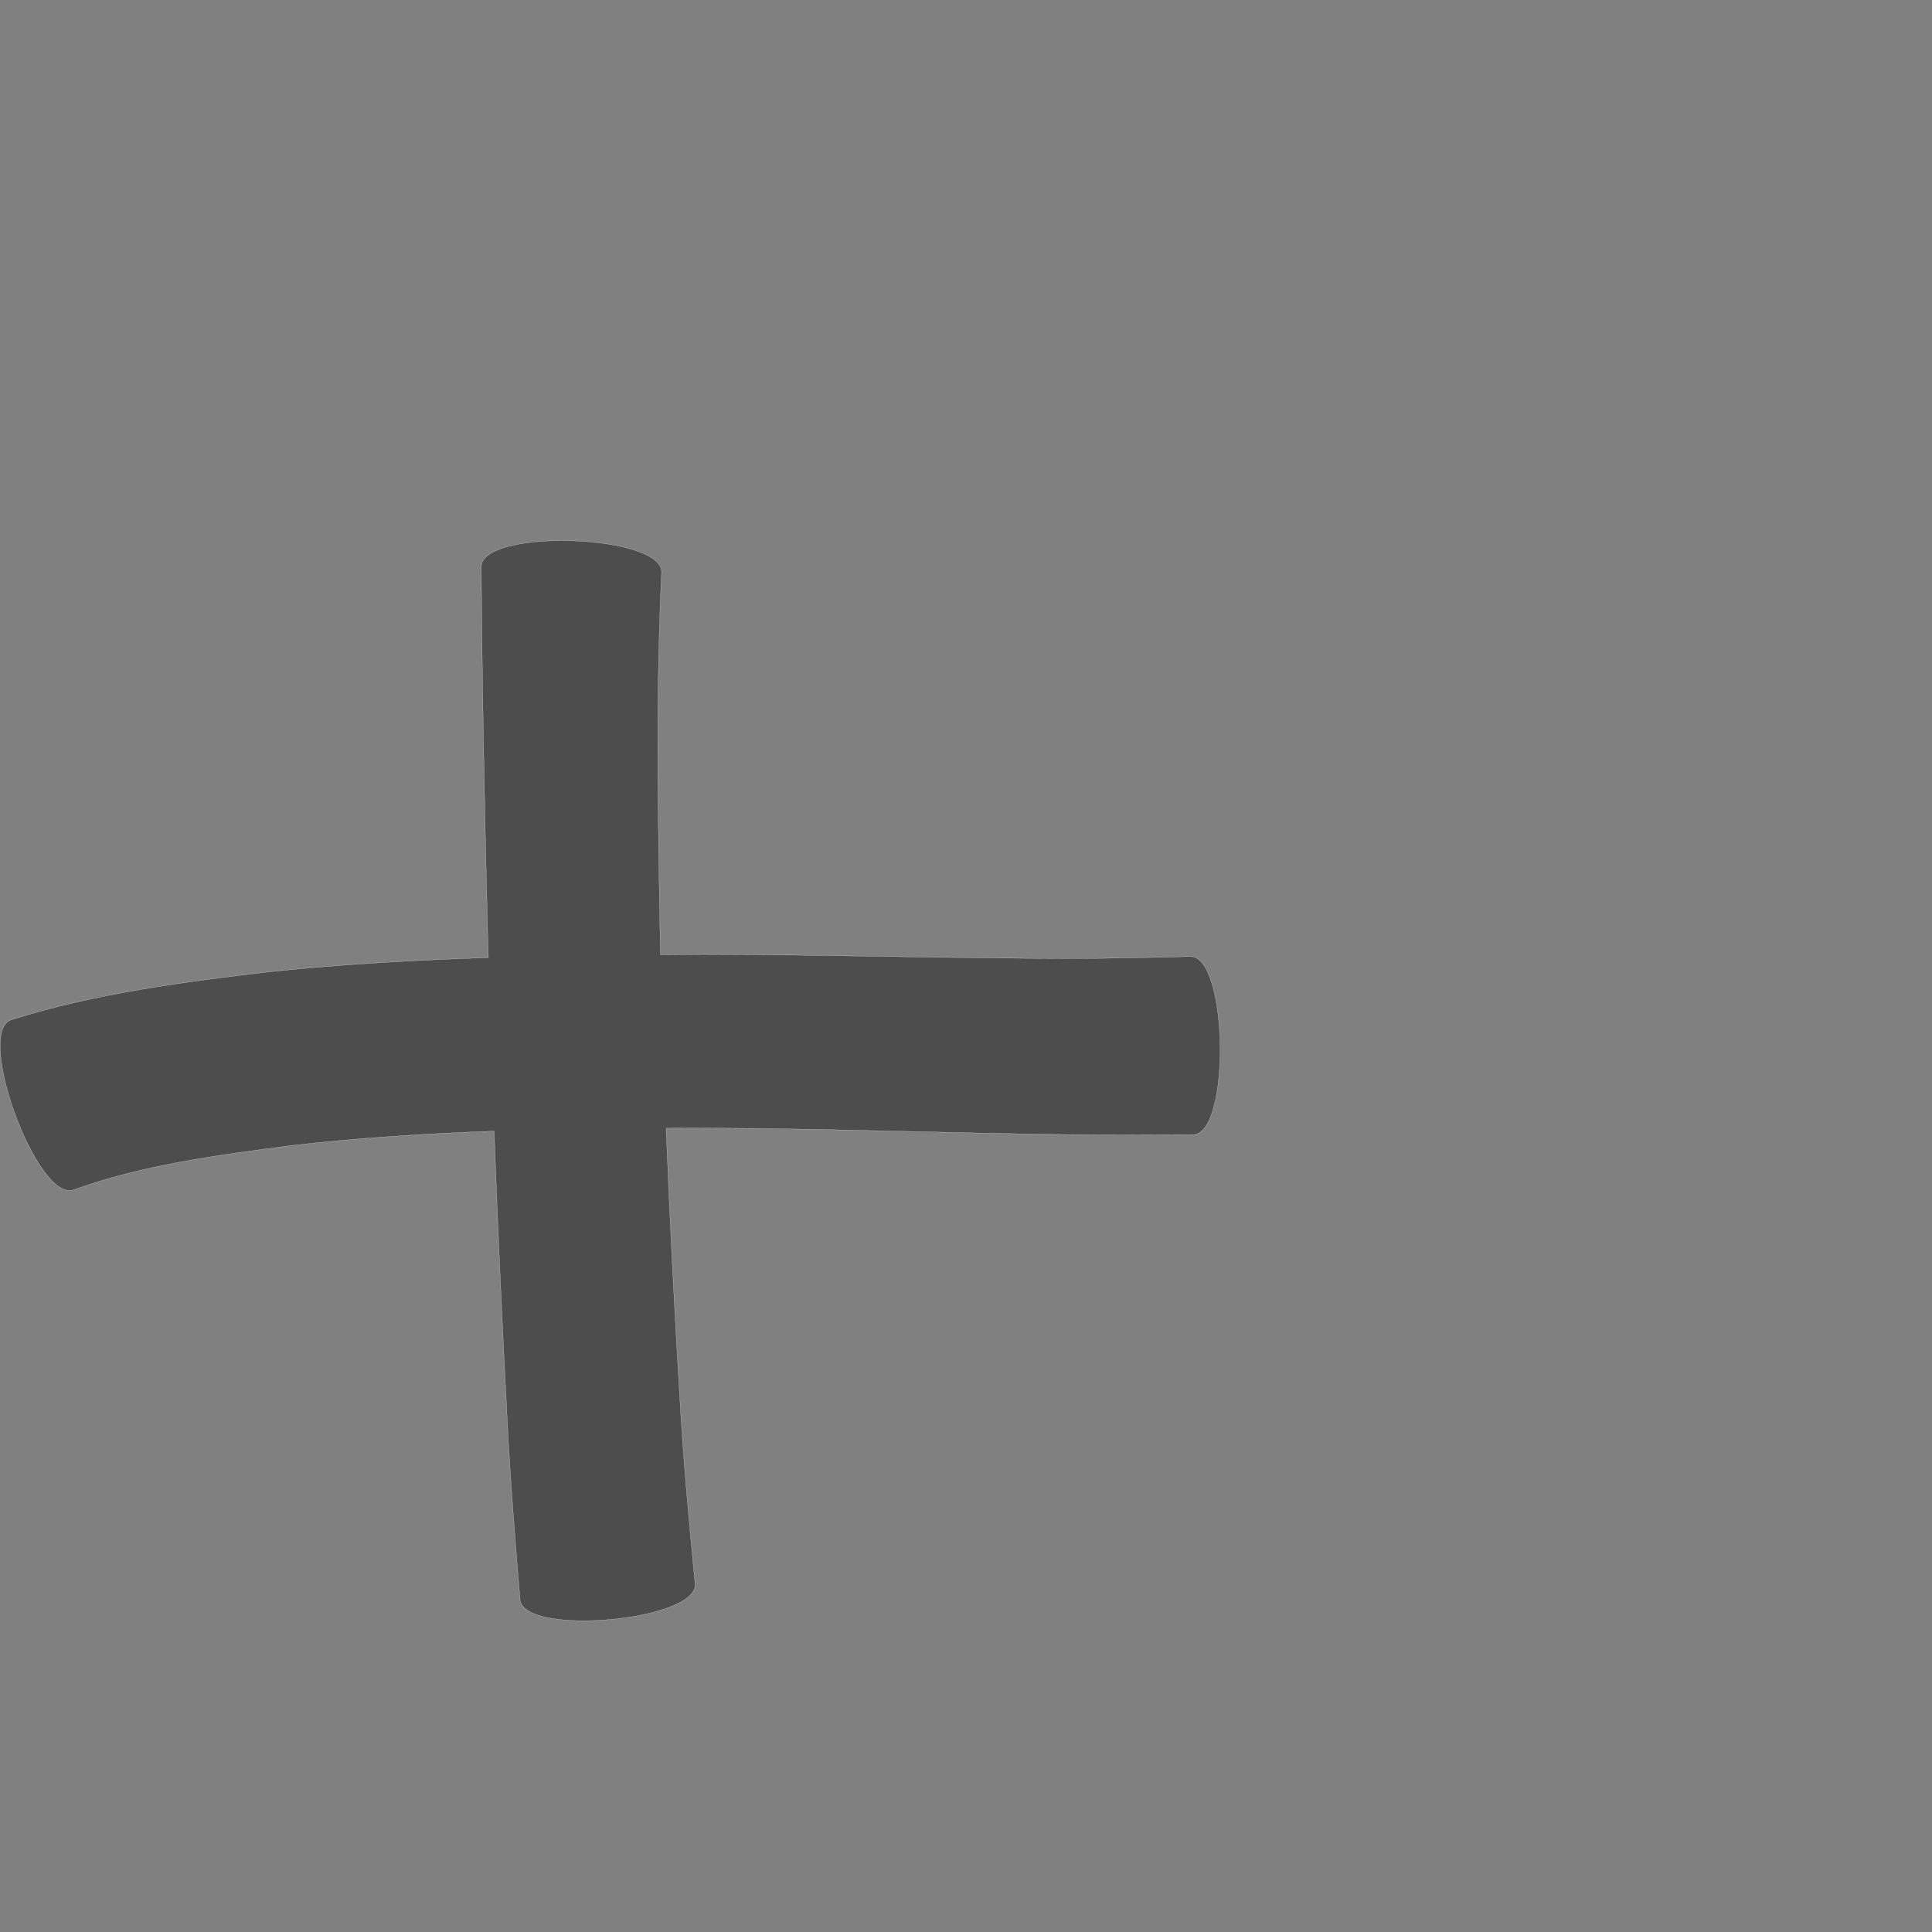 <?xml version="1.0" encoding="UTF-8" standalone="no"?>
<!-- Created with Inkscape (http://www.inkscape.org/) -->

<svg
   xmlns:dc="http://purl.org/dc/elements/1.1/"
   xmlns:cc="http://creativecommons.org/ns#"
   xmlns:rdf="http://www.w3.org/1999/02/22-rdf-syntax-ns#"
   xmlns:svg="http://www.w3.org/2000/svg"
   xmlns="http://www.w3.org/2000/svg"
   xmlns:sodipodi="http://sodipodi.sourceforge.net/DTD/sodipodi-0.dtd"
   xmlns:inkscape="http://www.inkscape.org/namespaces/inkscape"
   version="1.0"
   width="1000"
   height="1000"
   id="svg5496"
   sodipodi:version="0.32"
   inkscape:version="0.48.0 r9654"
   sodipodi:docname="hyphen.svg"
   inkscape:output_extension="org.inkscape.output.svg.inkscape">
  <rect width="100%" height="100%" fill="#808080" stroke="none"/>
  <sodipodi:namedview
     inkscape:window-height="618"
     inkscape:window-width="691"
     inkscape:pageshadow="2"
     inkscape:pageopacity="0.0"
     borderopacity="1.0"
     bordercolor="#666666"
     pagecolor="#ffffff"
     id="base"
     showgrid="false"
     showguides="true"
     inkscape:guide-bbox="true"
     inkscape:zoom="0.23493607"
     inkscape:cx="531.15429"
     inkscape:cy="575.79356"
     inkscape:window-x="6"
     inkscape:window-y="128"
     inkscape:current-layer="svg5496"
     inkscape:window-maximized="0">
    <sodipodi:guide
       orientation="horizontal"
       position="200"
       id="guide5596" />
  </sodipodi:namedview>
  <defs
     id="defs5498" />
  <path
     style="fill:#4d4d4d;fill-opacity:1;stroke:#f9f9f9;stroke-width:0.1;stroke-miterlimit:4;stroke-dasharray:none"
     d="M 291.875 279.844 C 270.065 279.712 249.397 283.969 249.094 293.25 C 249.557 356.366 250.79 419.467 252.406 482.562 C 252.526 486.939 252.656 491.311 252.781 495.688 C 215.019 496.902 177.319 499.061 139.719 502.969 C 94.585 508.344 49.15 514.138 5.656 527.906 C -12.999 534.8 19.501 622.738 38.156 615.844 C 74.385 602.761 112.948 597.908 150.938 592.906 C 185.765 588.924 220.742 586.703 255.75 585.469 C 257.613 634.839 259.856 684.194 262.469 733.531 C 264.029 765.051 266.563 796.493 269.188 827.938 C 270.928 847.157 361.522 838.97 359.781 819.75 C 356.801 789.34 353.964 758.914 352.156 728.406 C 349.194 680.28 346.697 632.115 344.781 583.938 C 351.296 583.905 357.8 583.893 364.312 583.875 C 427.745 584.111 491.169 586.508 554.594 587.281 C 575.577 587.494 596.548 587.402 617.531 587.312 C 637.095 587.02 635.72 494.801 616.156 495.094 C 595.832 495.62 575.489 496.105 555.156 496.125 C 491.423 496.093 427.733 494.097 364 494.031 C 356.636 494.065 349.272 494.138 341.906 494.188 C 341.798 489.668 341.691 485.145 341.594 480.625 C 340.505 419.198 339.467 357.705 342.438 296.312 C 342.781 285.794 316.593 279.993 291.875 279.844 z "
     id="path3872" />
</svg>

